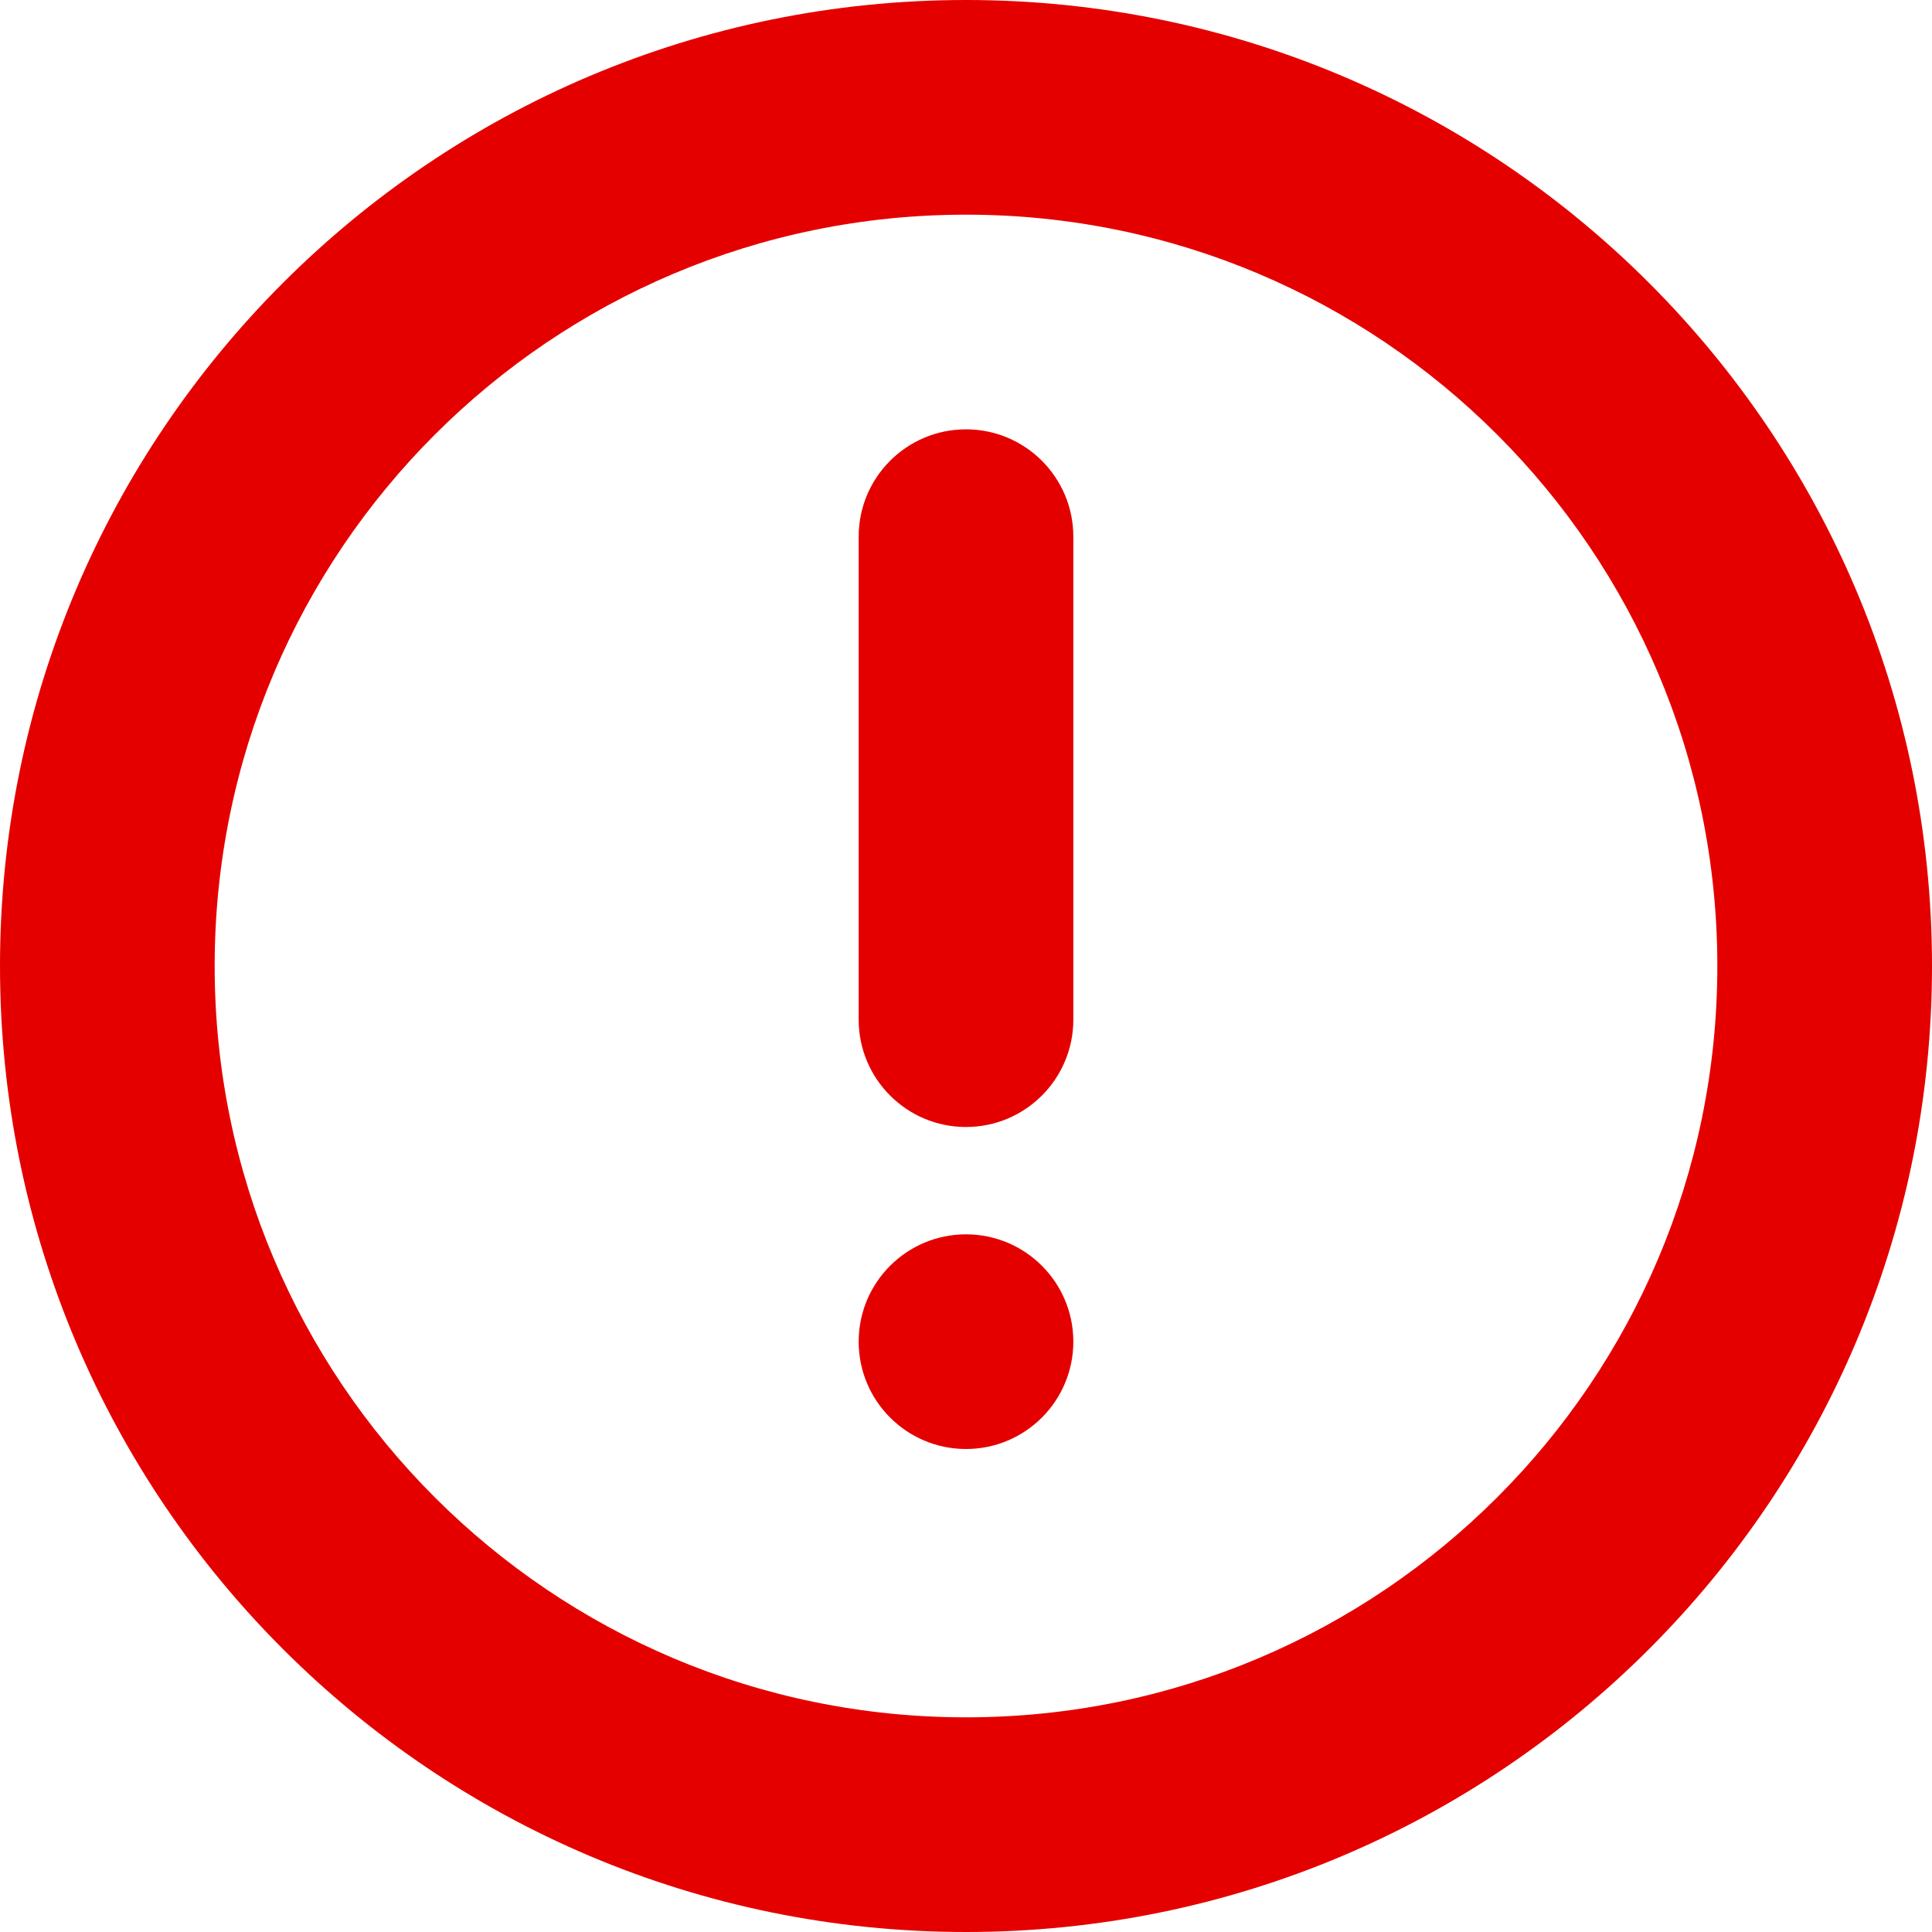 <svg width="600" height="600" viewBox="0 0 600 600" fill="none" xmlns="http://www.w3.org/2000/svg">
<path fill-rule="evenodd" clip-rule="evenodd" d="M300 66.667C171.133 66.667 66.667 171.133 66.667 300C66.667 428.867 171.133 533.333 300 533.333C428.867 533.333 533.333 428.867 533.333 300C533.333 171.133 428.867 66.667 300 66.667ZM0 300C0 134.315 134.315 0 300 0C465.686 0 600 134.315 600 300C600 465.686 465.686 600 300 600C134.315 600 0 465.686 0 300Z" fill="#E50000"/>
<path fill-rule="evenodd" clip-rule="evenodd" d="M300 133.333C318.409 133.333 333.333 148.257 333.333 166.667V316.667C333.333 335.076 318.409 350 300 350C281.59 350 266.667 335.076 266.667 316.667V166.667C266.667 148.257 281.59 133.333 300 133.333Z" fill="#E50000"/>
<path d="M333.333 416.667C333.333 435.077 318.41 450 300 450C281.59 450 266.667 435.077 266.667 416.667C266.667 398.257 281.59 383.333 300 383.333C318.41 383.333 333.333 398.257 333.333 416.667Z" fill="#E50000"/>
</svg>
